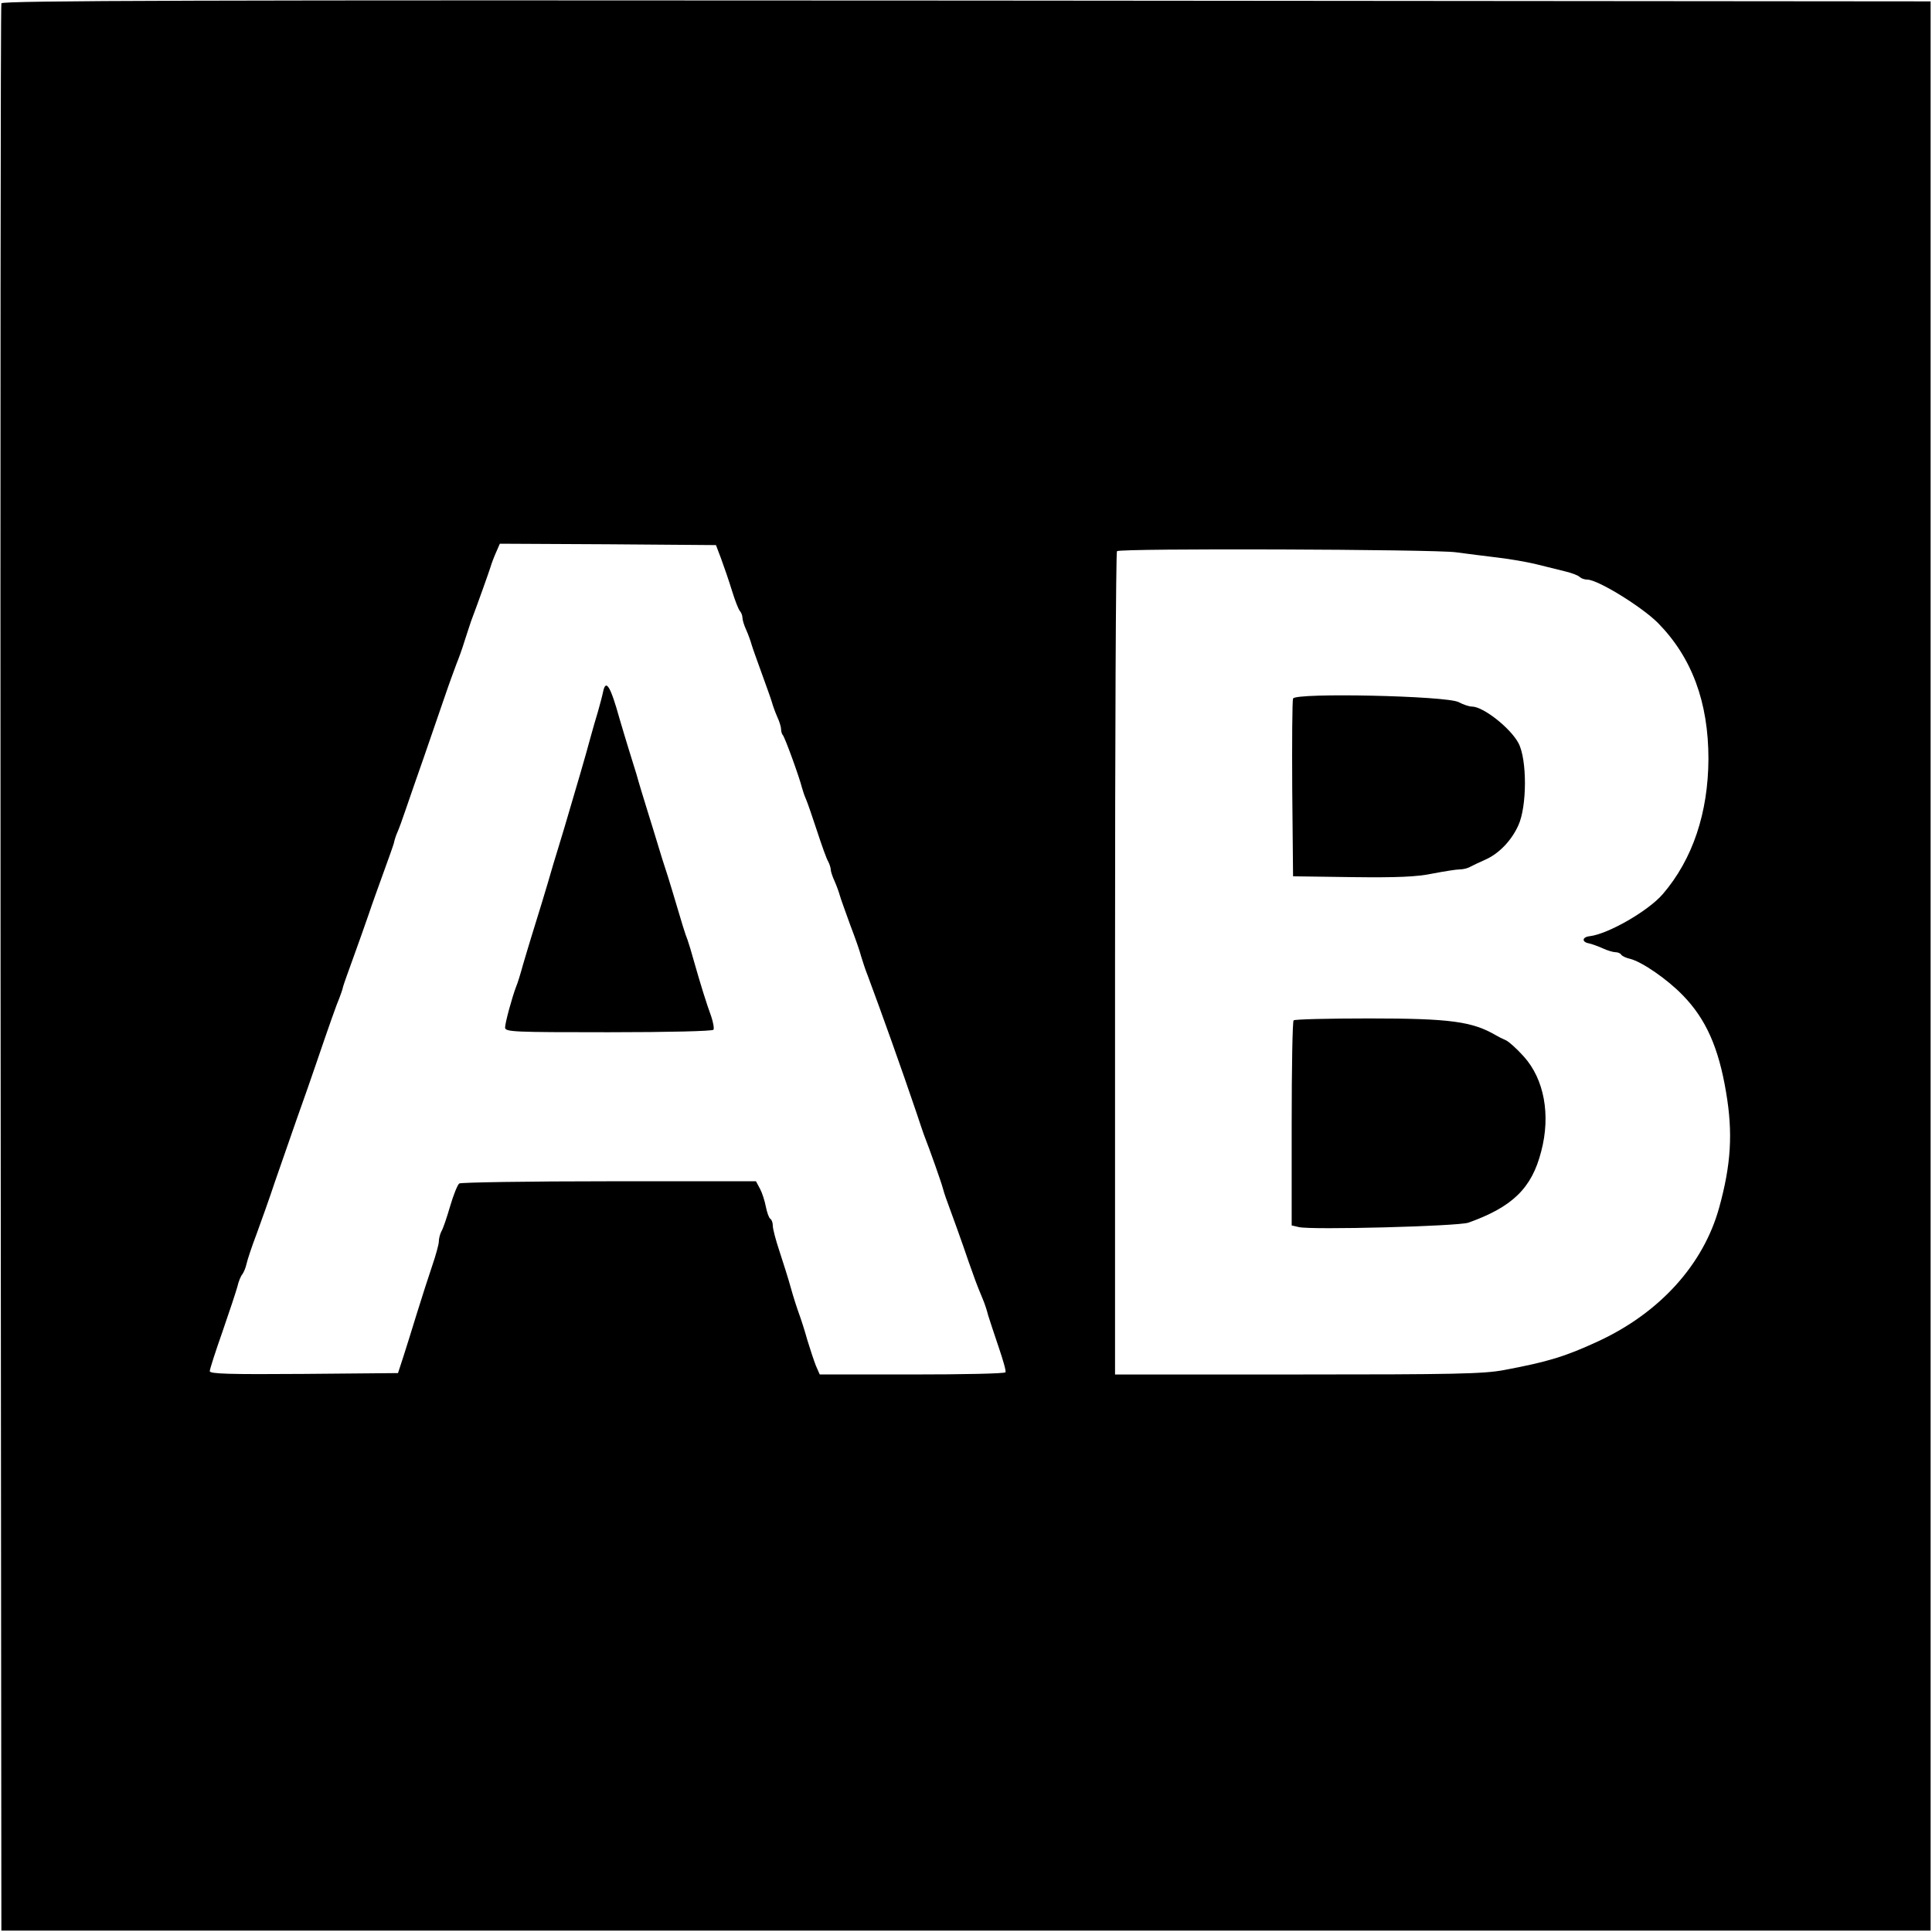 <?xml version="1.0" standalone="no"?>
<!DOCTYPE svg PUBLIC "-//W3C//DTD SVG 20010904//EN"
 "http://www.w3.org/TR/2001/REC-SVG-20010904/DTD/svg10.dtd">
<svg version="1.0" xmlns="http://www.w3.org/2000/svg"
 width="700pt" height="700pt" viewBox="0 0 700 700"
 preserveAspectRatio="xMidYMid meet">
<g transform="translate(0,700) scale(0.1,-0.1)"
fill="#000000" stroke="none">
<path d="M5 6988 c-3 -7 -4 -1581 -3 -3498 l3 -3485 3495 0 3495 0 0 3495 0
3495 -3493 3 c-2789 2 -3494 0 -3497 -10z m2608 -2013 c10 -27 28 -79 39 -115
11 -36 24 -69 29 -74 5 -6 9 -16 9 -24 0 -8 6 -28 14 -45 8 -18 16 -41 19 -52
3 -11 20 -58 37 -105 17 -47 34 -94 37 -105 3 -11 11 -34 19 -52 8 -17 14 -37
14 -45 0 -8 3 -18 6 -21 7 -6 60 -152 70 -192 3 -11 9 -29 14 -40 5 -11 23
-63 40 -115 17 -52 35 -103 41 -112 5 -10 9 -23 9 -29 0 -6 6 -25 14 -42 8
-18 16 -41 19 -52 3 -11 20 -58 37 -105 18 -47 36 -98 40 -115 5 -16 15 -48
24 -70 51 -137 120 -330 176 -495 12 -36 24 -72 27 -80 22 -56 65 -178 69
-195 3 -11 8 -27 11 -35 16 -43 63 -173 82 -230 23 -65 28 -80 51 -135 7 -16
16 -43 20 -60 5 -16 22 -68 38 -115 16 -47 28 -88 25 -92 -2 -5 -155 -8 -339
-8 l-334 0 -14 32 c-7 18 -21 60 -31 93 -9 33 -23 76 -30 95 -7 19 -21 62 -30
95 -9 33 -28 92 -41 132 -13 39 -24 80 -24 92 0 11 -4 22 -9 25 -5 3 -12 23
-16 43 -4 21 -13 50 -21 65 l-15 28 -532 0 c-292 0 -537 -4 -543 -8 -6 -4 -21
-41 -33 -82 -12 -41 -26 -83 -32 -92 -5 -10 -9 -26 -9 -36 0 -10 -11 -50 -24
-88 -13 -38 -38 -116 -56 -174 -18 -58 -40 -130 -50 -160 l-18 -55 -341 -3
c-269 -2 -341 0 -341 10 0 7 21 72 46 143 25 72 49 145 54 163 4 18 12 38 18
45 5 7 12 23 15 37 3 14 19 63 37 110 17 47 47 130 65 185 19 55 55 159 80
230 26 72 57 162 70 200 47 138 76 220 85 240 4 11 11 29 13 40 3 11 20 58 37
105 17 47 42 117 55 155 13 39 38 108 55 155 17 47 34 94 37 105 2 11 8 29 13
40 5 11 19 49 31 85 12 36 42 121 66 190 24 69 57 166 74 215 17 50 37 104 43
120 7 17 21 55 30 85 10 30 20 62 23 70 29 77 65 179 70 195 3 11 12 35 20 53
l14 32 392 -2 391 -3 19 -50z m2662 24 c39 -5 106 -14 150 -19 44 -5 107 -16
140 -24 33 -8 80 -20 105 -26 25 -6 49 -15 54 -21 6 -5 17 -9 27 -9 38 0 197
-98 256 -157 123 -125 183 -287 183 -493 -1 -195 -57 -363 -165 -489 -52 -61
-198 -145 -265 -153 -28 -3 -30 -21 -3 -26 10 -2 32 -10 50 -18 17 -8 38 -14
46 -14 9 0 18 -4 21 -9 3 -5 18 -12 32 -15 44 -11 136 -75 191 -132 84 -86
130 -190 157 -352 25 -147 18 -261 -25 -417 -57 -207 -216 -382 -439 -485
-119 -55 -181 -74 -341 -104 -74 -14 -183 -16 -748 -16 l-661 0 0 1488 c0 819
3 1492 7 1495 10 11 1150 7 1228 -4z"/>
<path d="M2185 4493 c-3 -15 -12 -48 -19 -73 -8 -25 -19 -65 -26 -90 -21 -78
-50 -176 -94 -325 -15 -49 -33 -110 -41 -135 -20 -71 -66 -221 -80 -265 -7
-22 -20 -67 -30 -100 -9 -33 -20 -69 -25 -80 -14 -36 -40 -131 -40 -148 0 -16
32 -17 374 -17 222 0 377 4 381 9 3 5 -1 27 -8 48 -17 46 -39 117 -62 198 -9
33 -20 69 -24 80 -8 19 -19 55 -56 180 -10 33 -21 69 -25 80 -4 11 -15 47 -25
80 -10 33 -28 92 -40 130 -12 39 -30 97 -39 130 -10 33 -24 78 -31 100 -7 22
-20 67 -30 100 -33 119 -50 147 -60 98z"/>
<path d="M4685 4469 c-3 -8 -4 -156 -3 -329 l3 -315 215 -3 c162 -2 234 1 291
13 42 8 86 15 98 15 12 0 29 4 39 10 9 5 33 16 53 25 50 22 95 69 120 124 32
69 32 239 1 298 -29 55 -128 133 -169 133 -10 0 -31 7 -48 16 -43 23 -592 35
-600 13z"/>
<path d="M4687 3303 c-4 -3 -7 -172 -7 -374 l0 -369 26 -6 c45 -11 576 3 614
16 160 57 230 125 264 258 35 132 11 262 -63 344 -25 28 -54 54 -65 59 -12 5
-28 13 -36 18 -86 50 -165 61 -459 61 -147 0 -271 -3 -274 -7z"/>
</g>
</svg>
